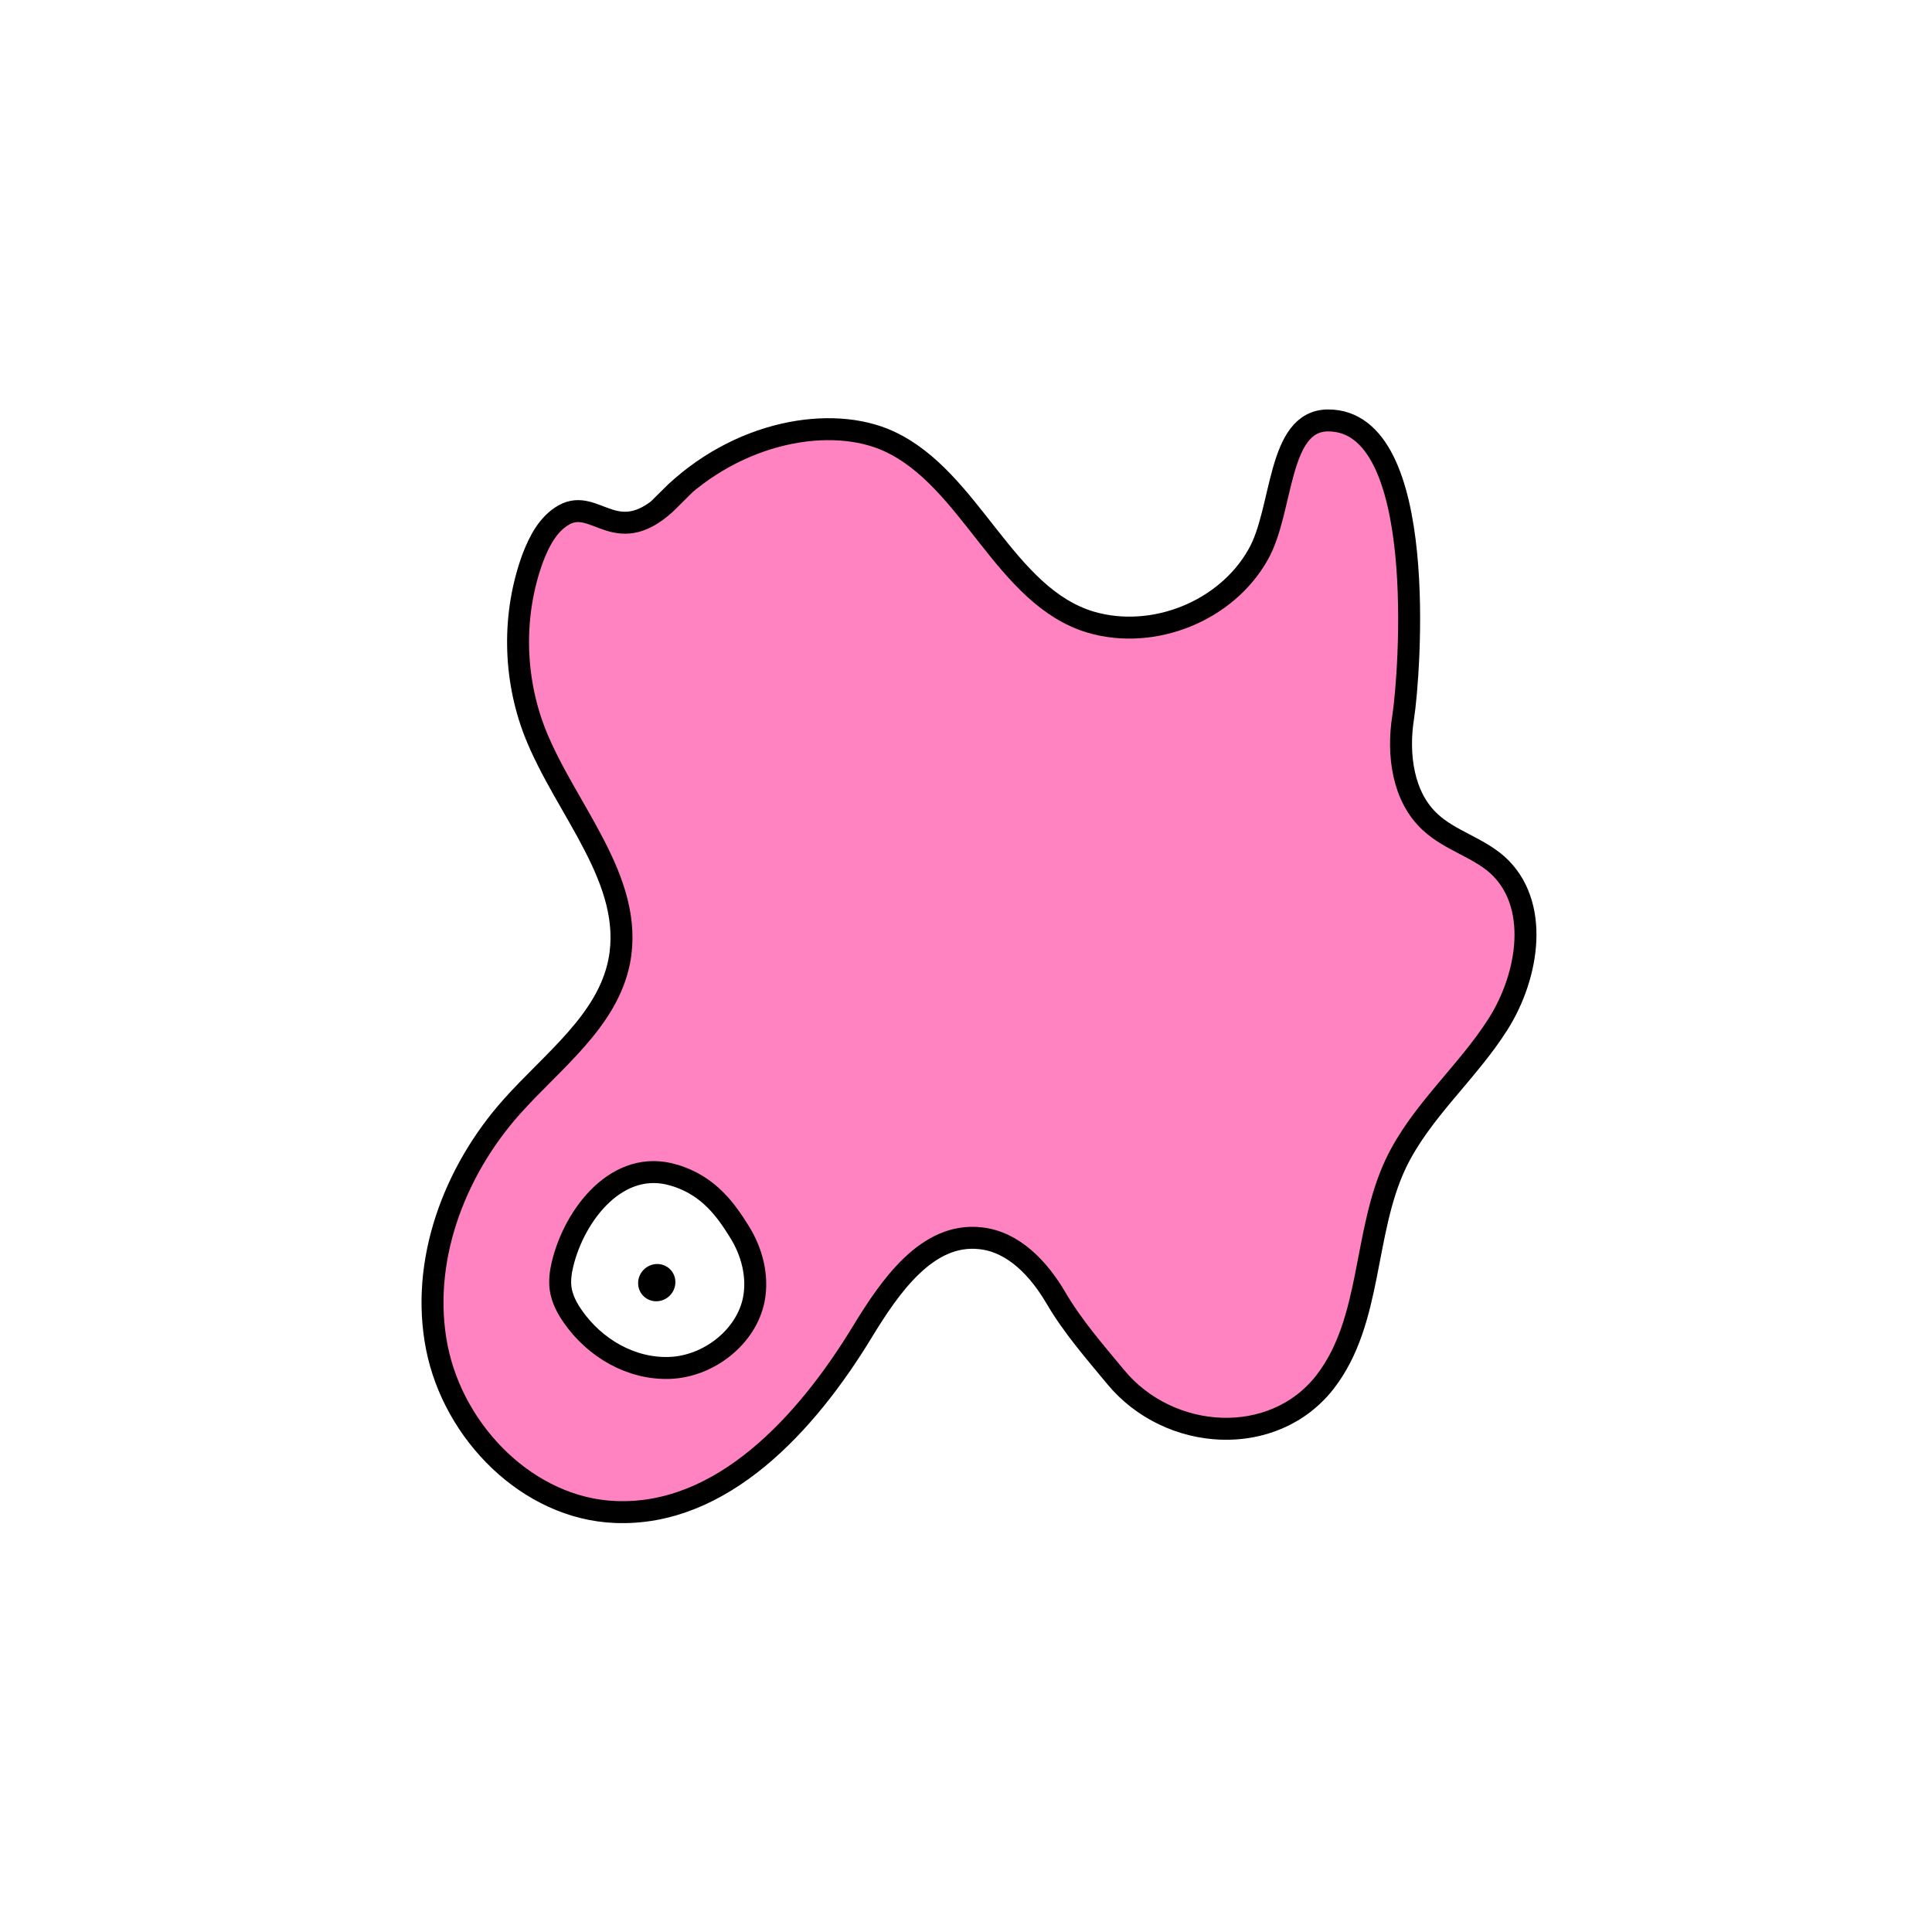 <svg width="1760" height="1760" viewBox="0 0 1760 1760" fill="none" xmlns="http://www.w3.org/2000/svg">
<rect x="0" y="0" width="1760" height="1760" fill="#808080" stroke="none"/>
<g clip-path="url(#clip0_10_428)">
<path d="M1760 0H0V1760H1760V0Z" fill="white"/>
<path d="M610.688 454.513C562.26 502.942 543.251 452.702 513.832 468.996C499.348 477.143 491.202 492.985 485.318 508.374C466.761 559.066 467.666 616.548 487.128 666.788C514.737 737.395 578.553 801.666 564.07 875.894C553.208 930.208 503.422 966.417 466.309 1008.06C413.354 1067.35 382.578 1149.72 397.966 1227.57C413.354 1305.42 481.244 1374.22 560.449 1377.39C657.758 1381.46 734.7 1296.82 785.392 1213.54C810.737 1171.9 844.682 1122.57 893.11 1128C923.435 1131.17 946.517 1156.06 961.906 1182.31C977.294 1208.56 996.756 1230.74 1016.22 1254.28C1065.1 1313.57 1160.14 1319.45 1207.21 1258.8C1250.21 1203.13 1241.61 1123.47 1271.48 1060.11C1294.11 1012.58 1336.66 977.279 1364.72 932.923C1392.78 888.567 1403.19 822.939 1363.81 787.635C1345.71 771.794 1320.82 765.457 1303.17 749.163C1277.82 726.08 1272.84 687.155 1278.27 653.209C1284.16 615.19 1302.26 383 1209.93 383C1163.31 383 1169.2 464.923 1146.11 505.205C1117.15 556.803 1050.62 583.507 993.588 566.76C914.835 543.224 884.511 436.408 809.832 402.01C757.783 378.021 671.789 392.052 609.33 454.513H610.688Z" fill="#FF82C1" stroke="black" stroke-width="20" stroke-miterlimit="10"/>
<path d="M613.862 1070.52C562.719 1055.13 523.342 1106.27 512.48 1151.53C510.67 1158.78 509.764 1166.47 510.67 1173.71C512.027 1183.22 516.553 1191.82 521.985 1199.51C541.899 1228.03 574.939 1247.49 610.242 1246.13C645.544 1244.77 679.942 1218.07 686.731 1183.67C690.804 1162.4 684.921 1140.22 673.606 1122.12C662.291 1104.01 646.449 1080.02 613.862 1070.52Z" fill="white" stroke="black" stroke-width="20" stroke-miterlimit="10"/>
<path d="M610.126 1180.3C616.842 1173.58 616.986 1162.83 610.446 1156.29C603.906 1149.75 593.159 1149.9 586.443 1156.61C579.726 1163.33 579.583 1174.08 586.123 1180.62C592.663 1187.16 603.409 1187.01 610.126 1180.3Z" fill="black"/>
</g>
<defs>
<clipPath id="clip0_10_428">
<rect width="1760" height="1760" fill="white"/>
</clipPath>
</defs>
</svg>
